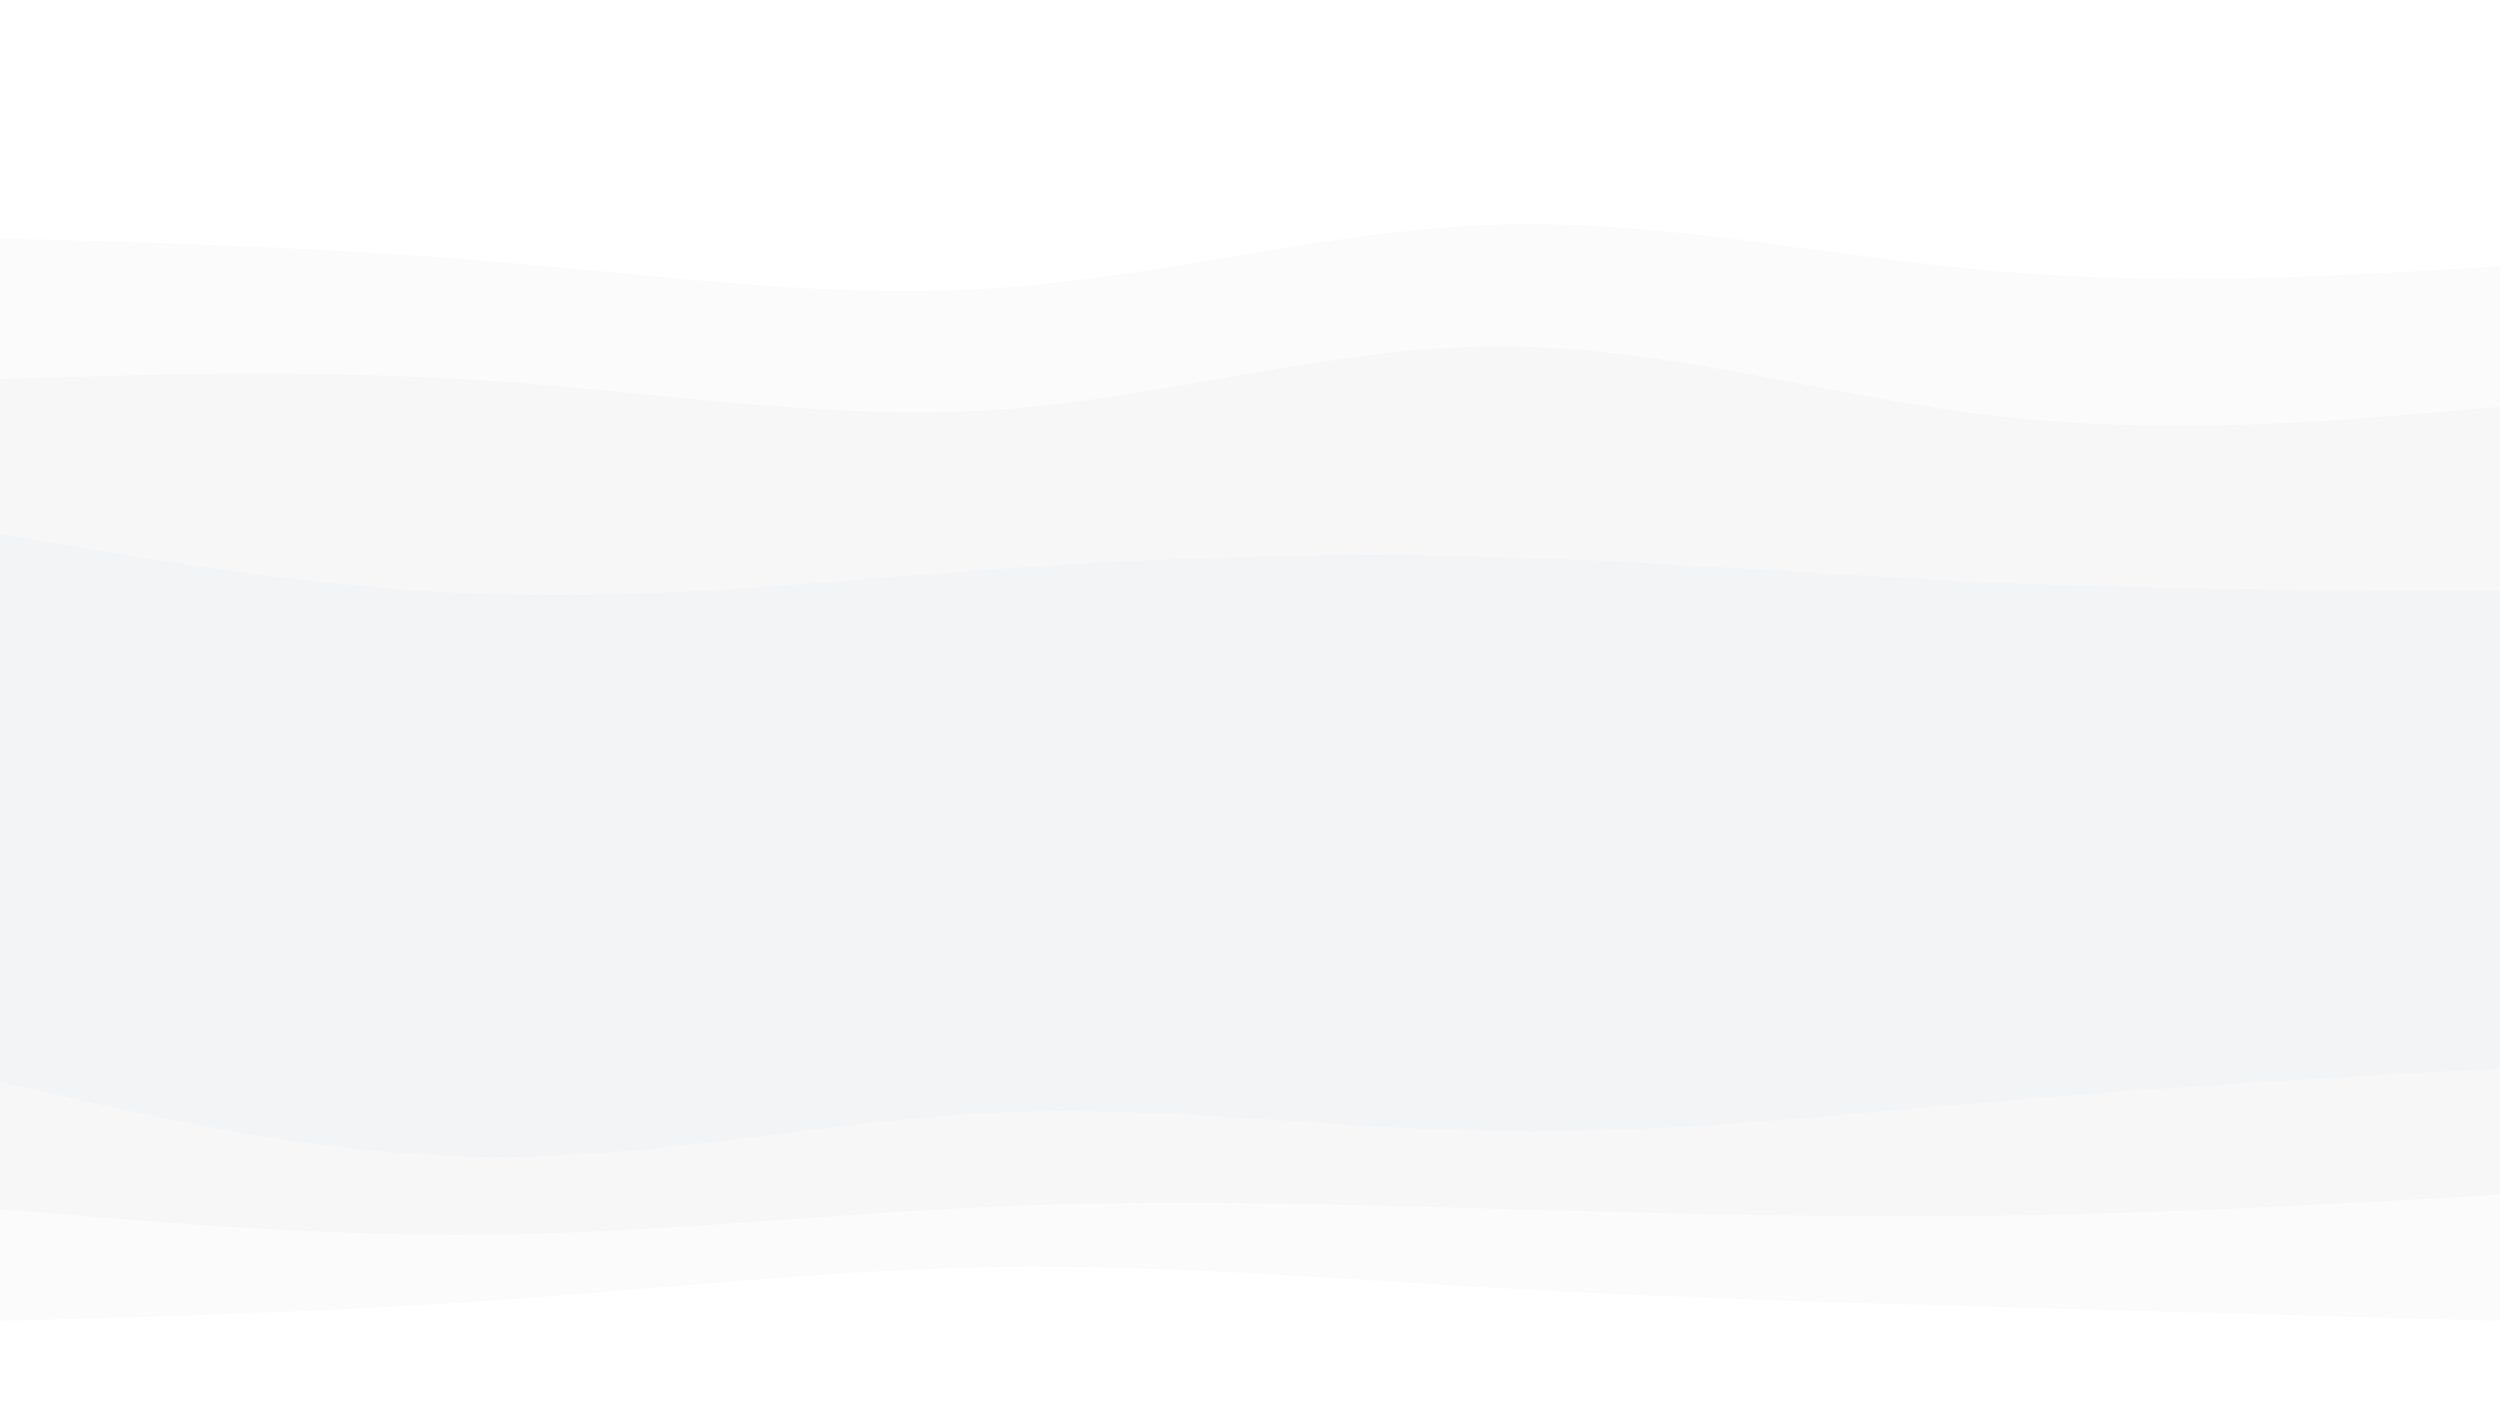 <svg id="visual" viewBox="0 0 3840 2160" width="3840" height="2160" xmlns="http://www.w3.org/2000/svg" xmlns:xlink="http://www.w3.org/1999/xlink" version="1.1"><rect x="0" y="0" width="3840" height="2160" fill="#333333" stroke="none"/><path d="M0 368L128 371.7C256 375.3 512 382.7 768 404.3C1024 426 1280 462 1536 444C1792 426 2048 354 2304 346.8C2560 339.7 2816 397.3 3072 418.8C3328 440.3 3584 425.7 3712 418.3L3840 411L3840 0L3712 0C3584 0 3328 0 3072 0C2816 0 2560 0 2304 0C2048 0 1792 0 1536 0C1280 0 1024 0 768 0C512 0 256 0 128 0L0 0Z" fill="#ffffff"></path><path d="M0 584L128 580.5C256 577 512 570 768 588C1024 606 1280 649 1536 631C1792 613 2048 534 2304 534C2560 534 2816 613 3072 641.7C3328 670.3 3584 648.7 3712 637.8L3840 627L3840 409L3712 416.3C3584 423.7 3328 438.3 3072 416.8C2816 395.3 2560 337.7 2304 344.8C2048 352 1792 424 1536 442C1280 460 1024 424 768 402.3C512 380.7 256 373.3 128 369.7L0 366Z" fill="#fbfbfb"></path><path d="M0 822L128 843.5C256 865 512 908 768 915.2C1024 922.3 1280 893.7 1536 875.7C1792 857.7 2048 850.3 2304 857.5C2560 864.7 2816 886.3 3072 897.2C3328 908 3584 908 3712 908L3840 908L3840 625L3712 635.8C3584 646.7 3328 668.3 3072 639.7C2816 611 2560 532 2304 532C2048 532 1792 611 1536 629C1280 647 1024 604 768 586C512 568 256 575 128 578.5L0 582Z" fill="#f7f7f8"></path><path d="M0 1405L128 1433.8C256 1462.7 512 1520.3 768 1516.7C1024 1513 1280 1448 1536 1426.3C1792 1404.7 2048 1426.3 2304 1426.3C2560 1426.3 2816 1404.7 3072 1415.5C3328 1426.3 3584 1469.7 3712 1491.3L3840 1513L3840 906L3712 906C3584 906 3328 906 3072 895.2C2816 884.3 2560 862.7 2304 855.5C2048 848.3 1792 855.7 1536 873.7C1280 891.7 1024 920.3 768 913.2C512 906 256 863 128 841.5L0 820Z" fill="#f3f4f6"></path><path d="M0 1664L128 1692.8C256 1721.7 512 1779.3 768 1779.3C1024 1779.3 1280 1721.7 1536 1710.8C1792 1700 2048 1736 2304 1739.7C2560 1743.3 2816 1714.7 3072 1693.2C3328 1671.7 3584 1657.3 3712 1650.2L3840 1643L3840 1511L3712 1489.3C3584 1467.7 3328 1424.3 3072 1413.5C2816 1402.7 2560 1424.3 2304 1424.3C2048 1424.3 1792 1402.7 1536 1424.3C1280 1446 1024 1511 768 1514.7C512 1518.3 256 1460.7 128 1431.8L0 1403Z" fill="#f3f4f6"></path><path d="M0 1859L128 1869.7C256 1880.3 512 1901.7 768 1898C1024 1894.3 1280 1865.7 1536 1855C1792 1844.3 2048 1851.7 2304 1858.8C2560 1866 2816 1873 3072 1869.3C3328 1865.7 3584 1851.3 3712 1844.2L3840 1837L3840 1641L3712 1648.2C3584 1655.3 3328 1669.7 3072 1691.2C2816 1712.7 2560 1741.3 2304 1737.7C2048 1734 1792 1698 1536 1708.8C1280 1719.7 1024 1777.3 768 1777.3C512 1777.3 256 1719.7 128 1690.8L0 1662Z" fill="#f7f7f8"></path><path d="M0 2031L128 2027.5C256 2024 512 2017 768 1999C1024 1981 1280 1952 1536 1948.3C1792 1944.7 2048 1966.3 2304 1980.8C2560 1995.3 2816 2002.7 3072 2009.8C3328 2017 3584 2024 3712 2027.5L3840 2031L3840 1835L3712 1842.2C3584 1849.3 3328 1863.7 3072 1867.3C2816 1871 2560 1864 2304 1856.8C2048 1849.7 1792 1842.3 1536 1853C1280 1863.7 1024 1892.3 768 1896C512 1899.7 256 1878.3 128 1867.7L0 1857Z" fill="#fbfbfb"></path><path d="M0 2161L128 2161C256 2161 512 2161 768 2161C1024 2161 1280 2161 1536 2161C1792 2161 2048 2161 2304 2161C2560 2161 2816 2161 3072 2161C3328 2161 3584 2161 3712 2161L3840 2161L3840 2029L3712 2025.5C3584 2022 3328 2015 3072 2007.8C2816 2000.7 2560 1993.3 2304 1978.8C2048 1964.3 1792 1942.7 1536 1946.3C1280 1950 1024 1979 768 1997C512 2015 256 2022 128 2025.5L0 2029Z" fill="#ffffff"></path></svg>
